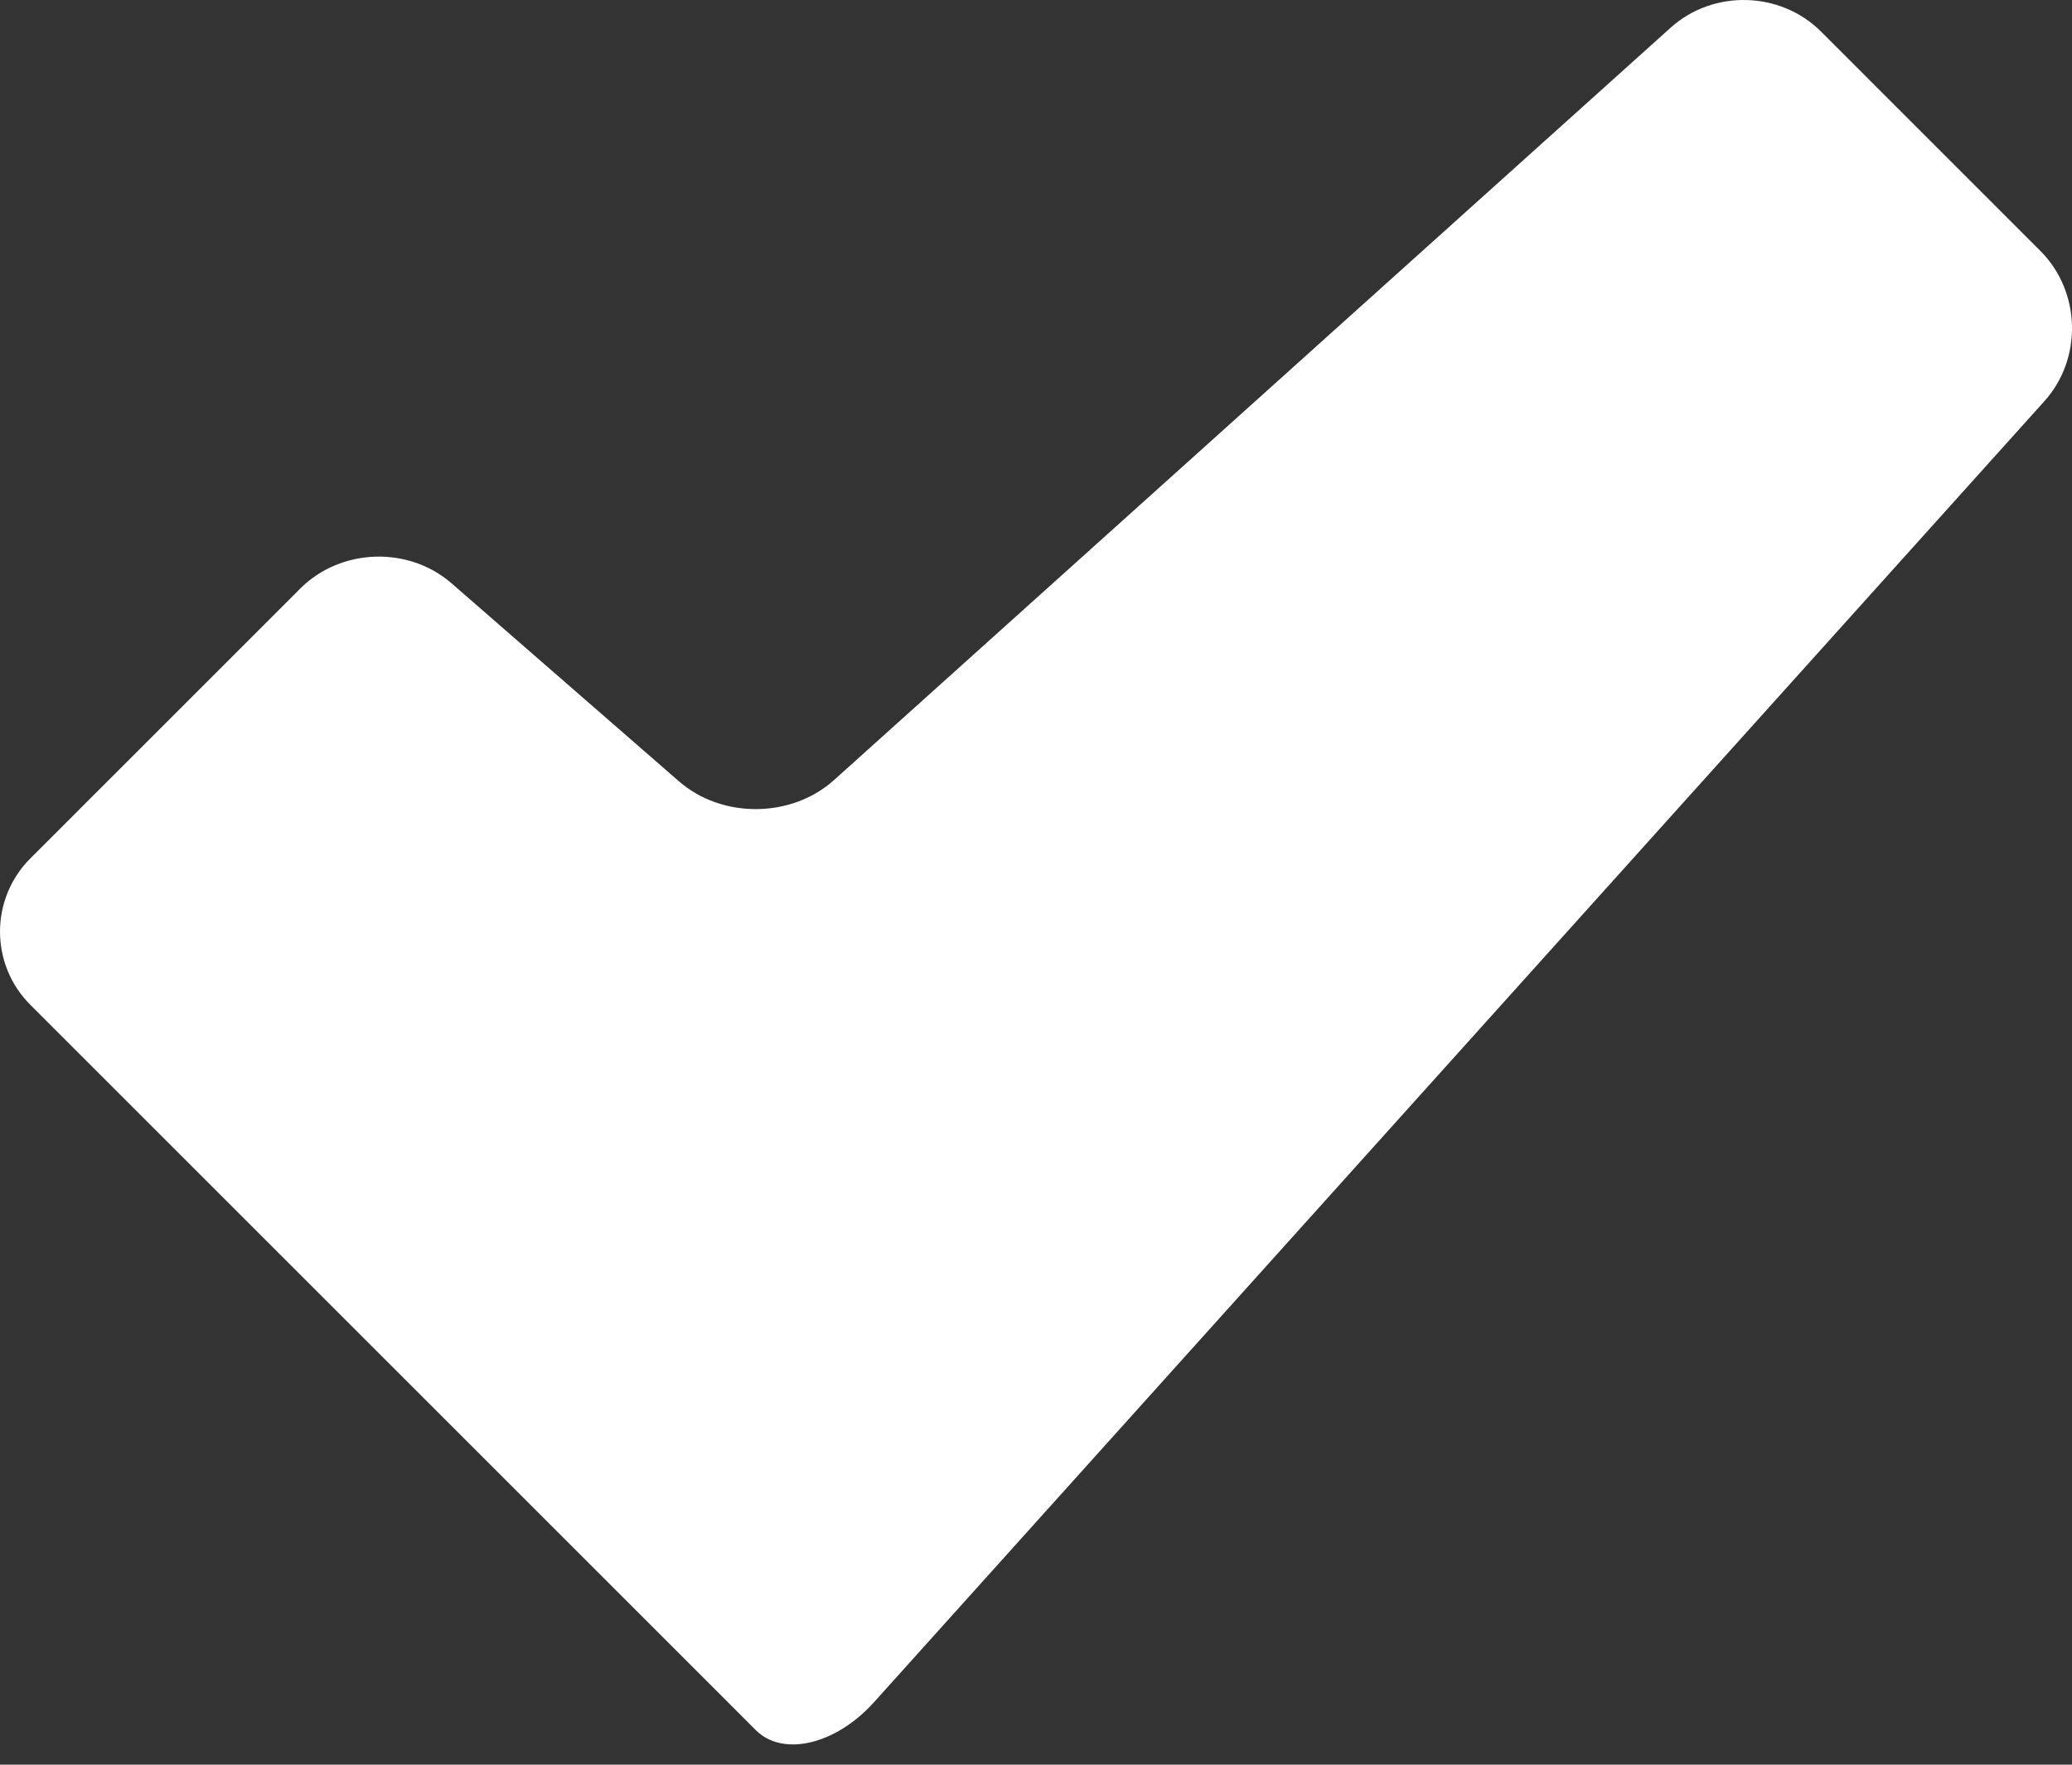 <svg width="54" height="46" viewBox="0 0 54 46" fill="none" xmlns="http://www.w3.org/2000/svg">
<rect x="0" y="0" width="54" height="46" fill="#333333" stroke="none"/>
<path d="M53.179 6.544L47.457 0.821C46.403 -0.232 44.652 -0.278 43.544 0.718L21.735 20.335C20.627 21.33 18.819 21.345 17.695 20.367L11.768 15.205C10.644 14.227 8.88 14.287 7.826 15.341L0.79 22.377C-0.263 23.431 -0.263 25.138 0.79 26.192L18.422 43.823C18.422 43.823 18.994 44.395 19.698 45.1C20.403 45.804 21.782 45.478 22.778 44.371L53.281 10.457C54.279 9.349 54.232 7.598 53.179 6.544Z" fill="white"/>
</svg>
